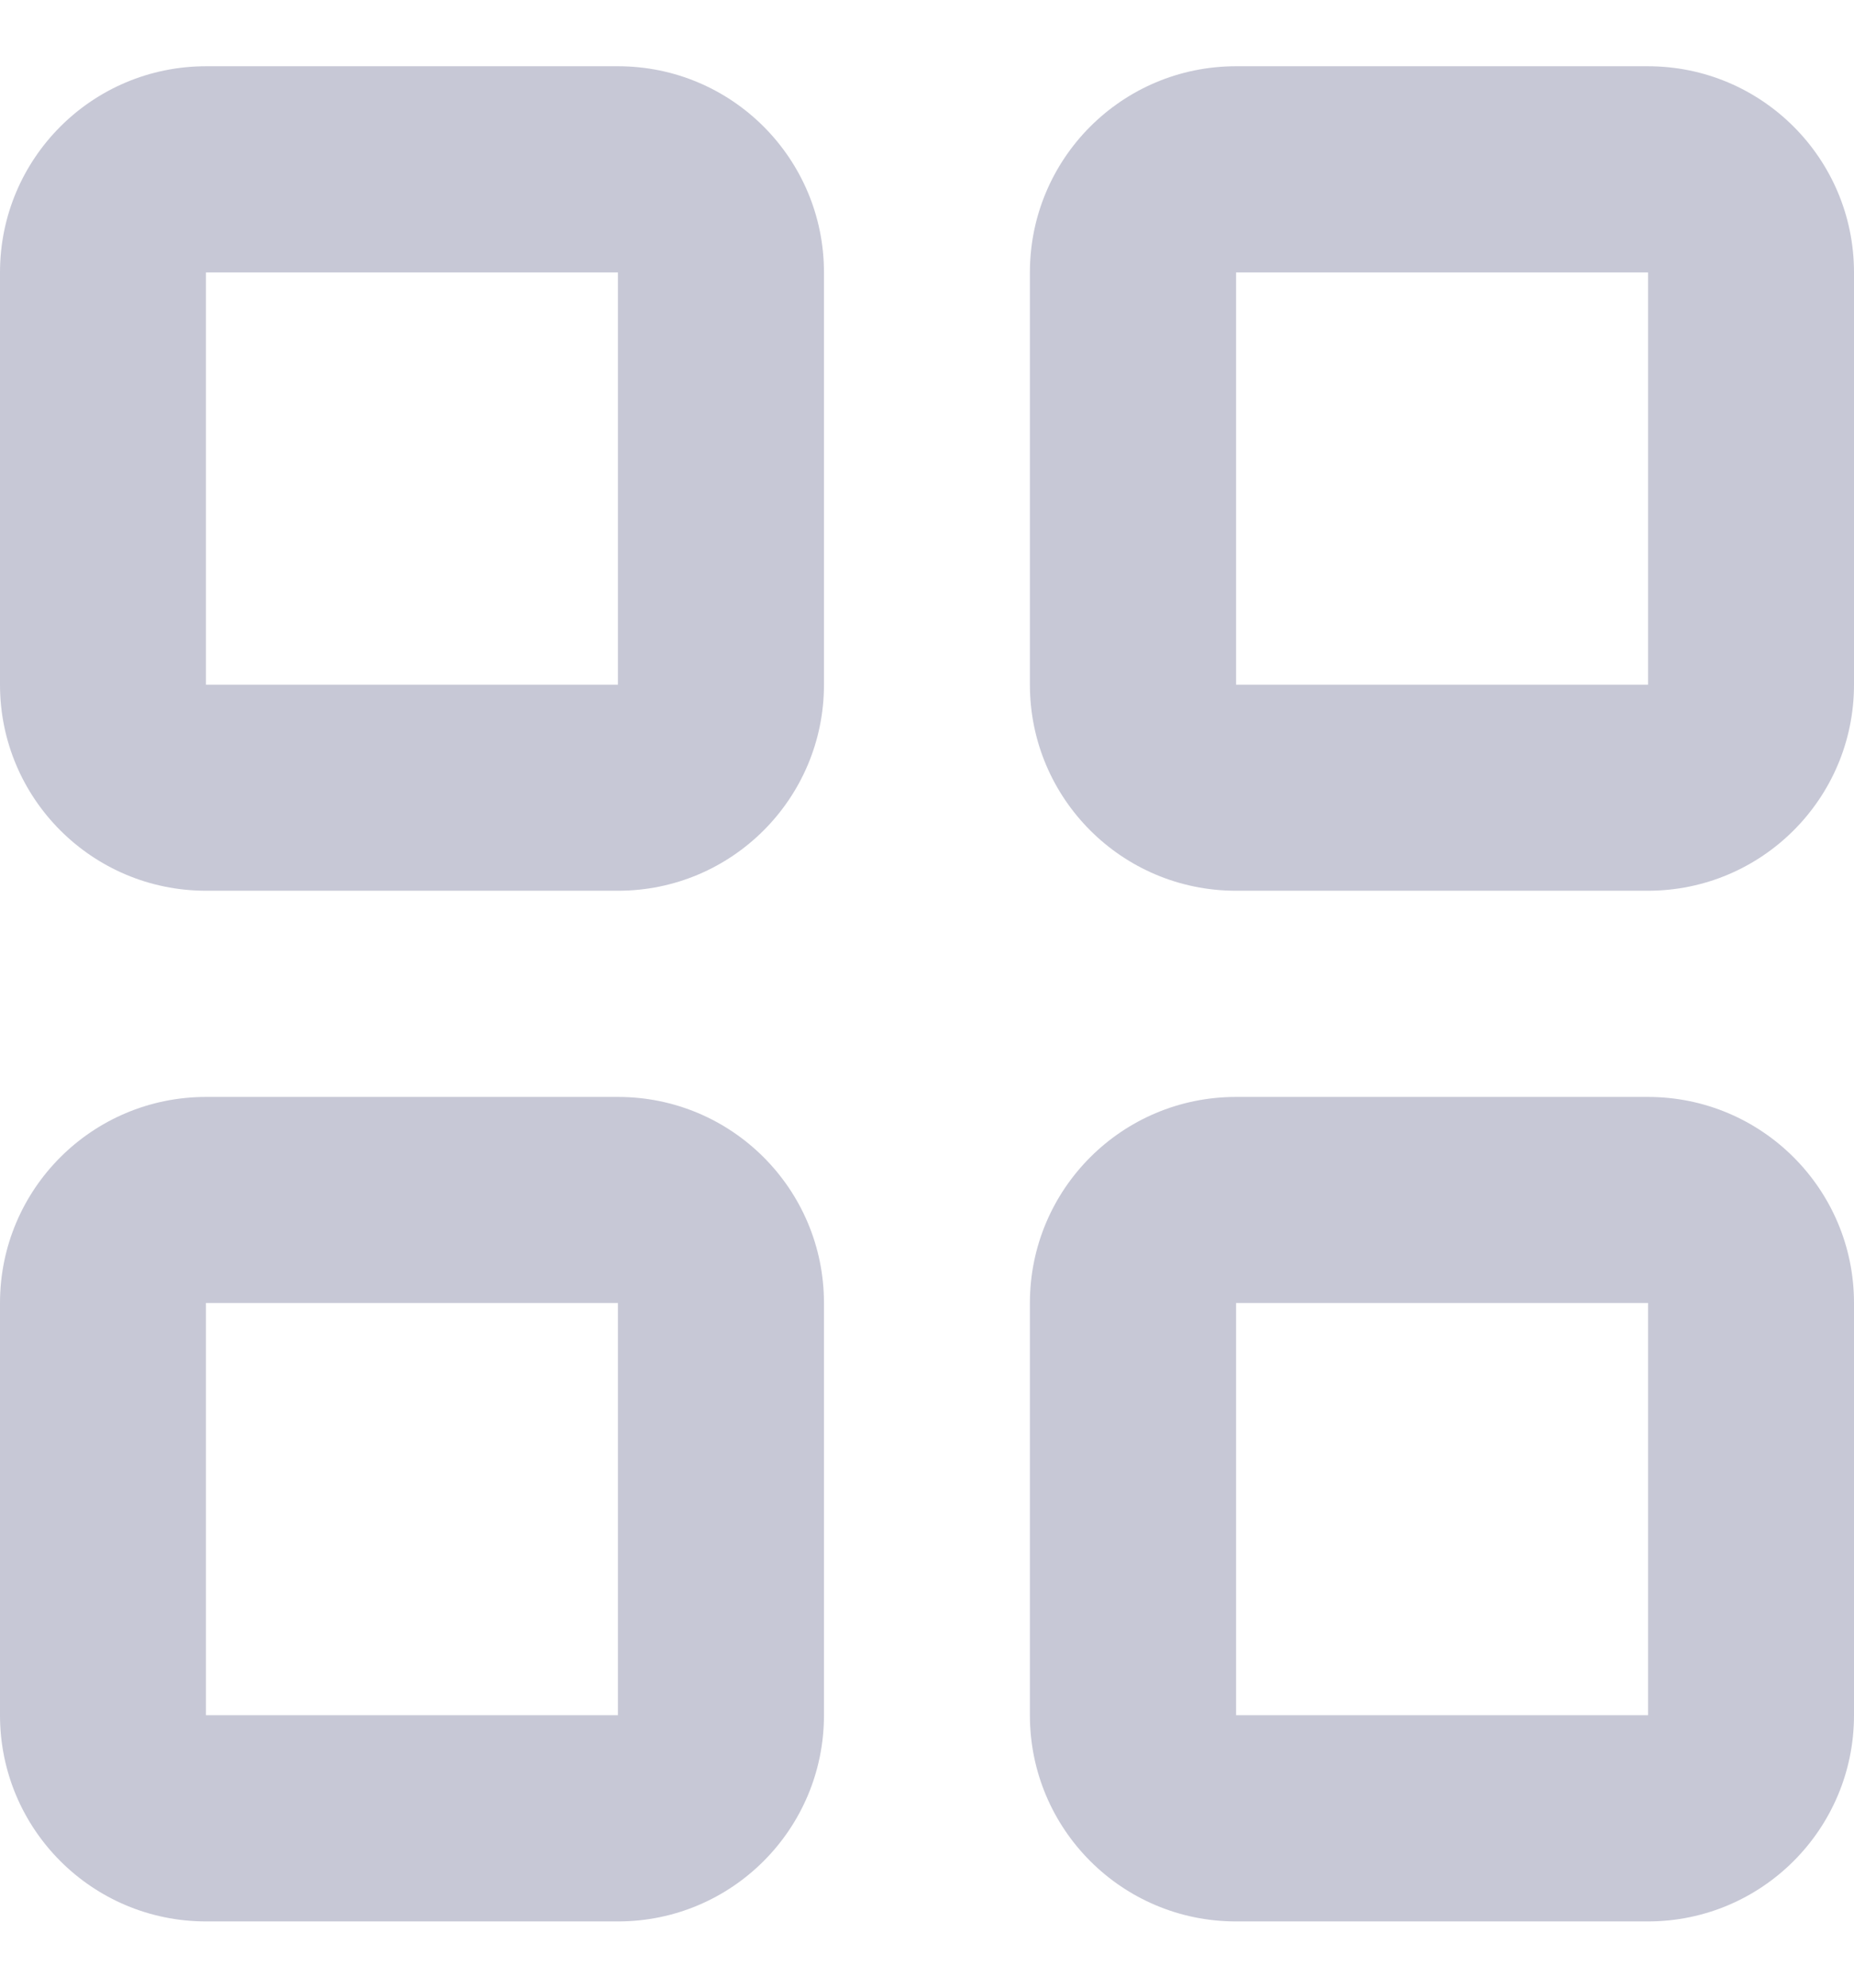 <svg width="14" height="15" viewBox="0 0 14 15" fill="none" xmlns="http://www.w3.org/2000/svg">
<path fill-rule="evenodd" clip-rule="evenodd" d="M0 2.056C0 1.196 0.696 0.5 1.556 0.5H4.667C5.526 0.5 6.222 1.196 6.222 2.056V5.167C6.222 6.026 5.526 6.722 4.667 6.722H1.556C0.696 6.722 0 6.026 0 5.167V2.056ZM7.777 2.056C7.777 1.196 8.473 0.5 9.333 0.5H12.444C13.303 0.5 14 1.196 14 2.056V5.167C14 6.026 13.303 6.722 12.444 6.722H9.333C8.473 6.722 7.777 6.026 7.777 5.167V2.056ZM1.555 2.056H4.666V5.167H1.555V2.056ZM12.445 2.056H9.334V5.167H12.445V2.056ZM1.556 8.278C0.696 8.278 0 8.974 0 9.833V12.944C0 13.804 0.696 14.5 1.556 14.5H4.667C5.526 14.5 6.222 13.804 6.222 12.944V9.833C6.222 8.974 5.526 8.278 4.667 8.278H1.556ZM7.777 9.833C7.777 8.974 8.473 8.278 9.333 8.278H12.444C13.303 8.278 14 8.974 14 9.833V12.944C14 13.804 13.303 14.5 12.444 14.5H9.333C8.473 14.5 7.777 13.804 7.777 12.944V9.833ZM1.555 9.833H4.666V12.944H1.555V9.833ZM12.445 9.833H9.334V12.944H12.445V9.833Z" fill="#C7C8D6"/>
</svg>
